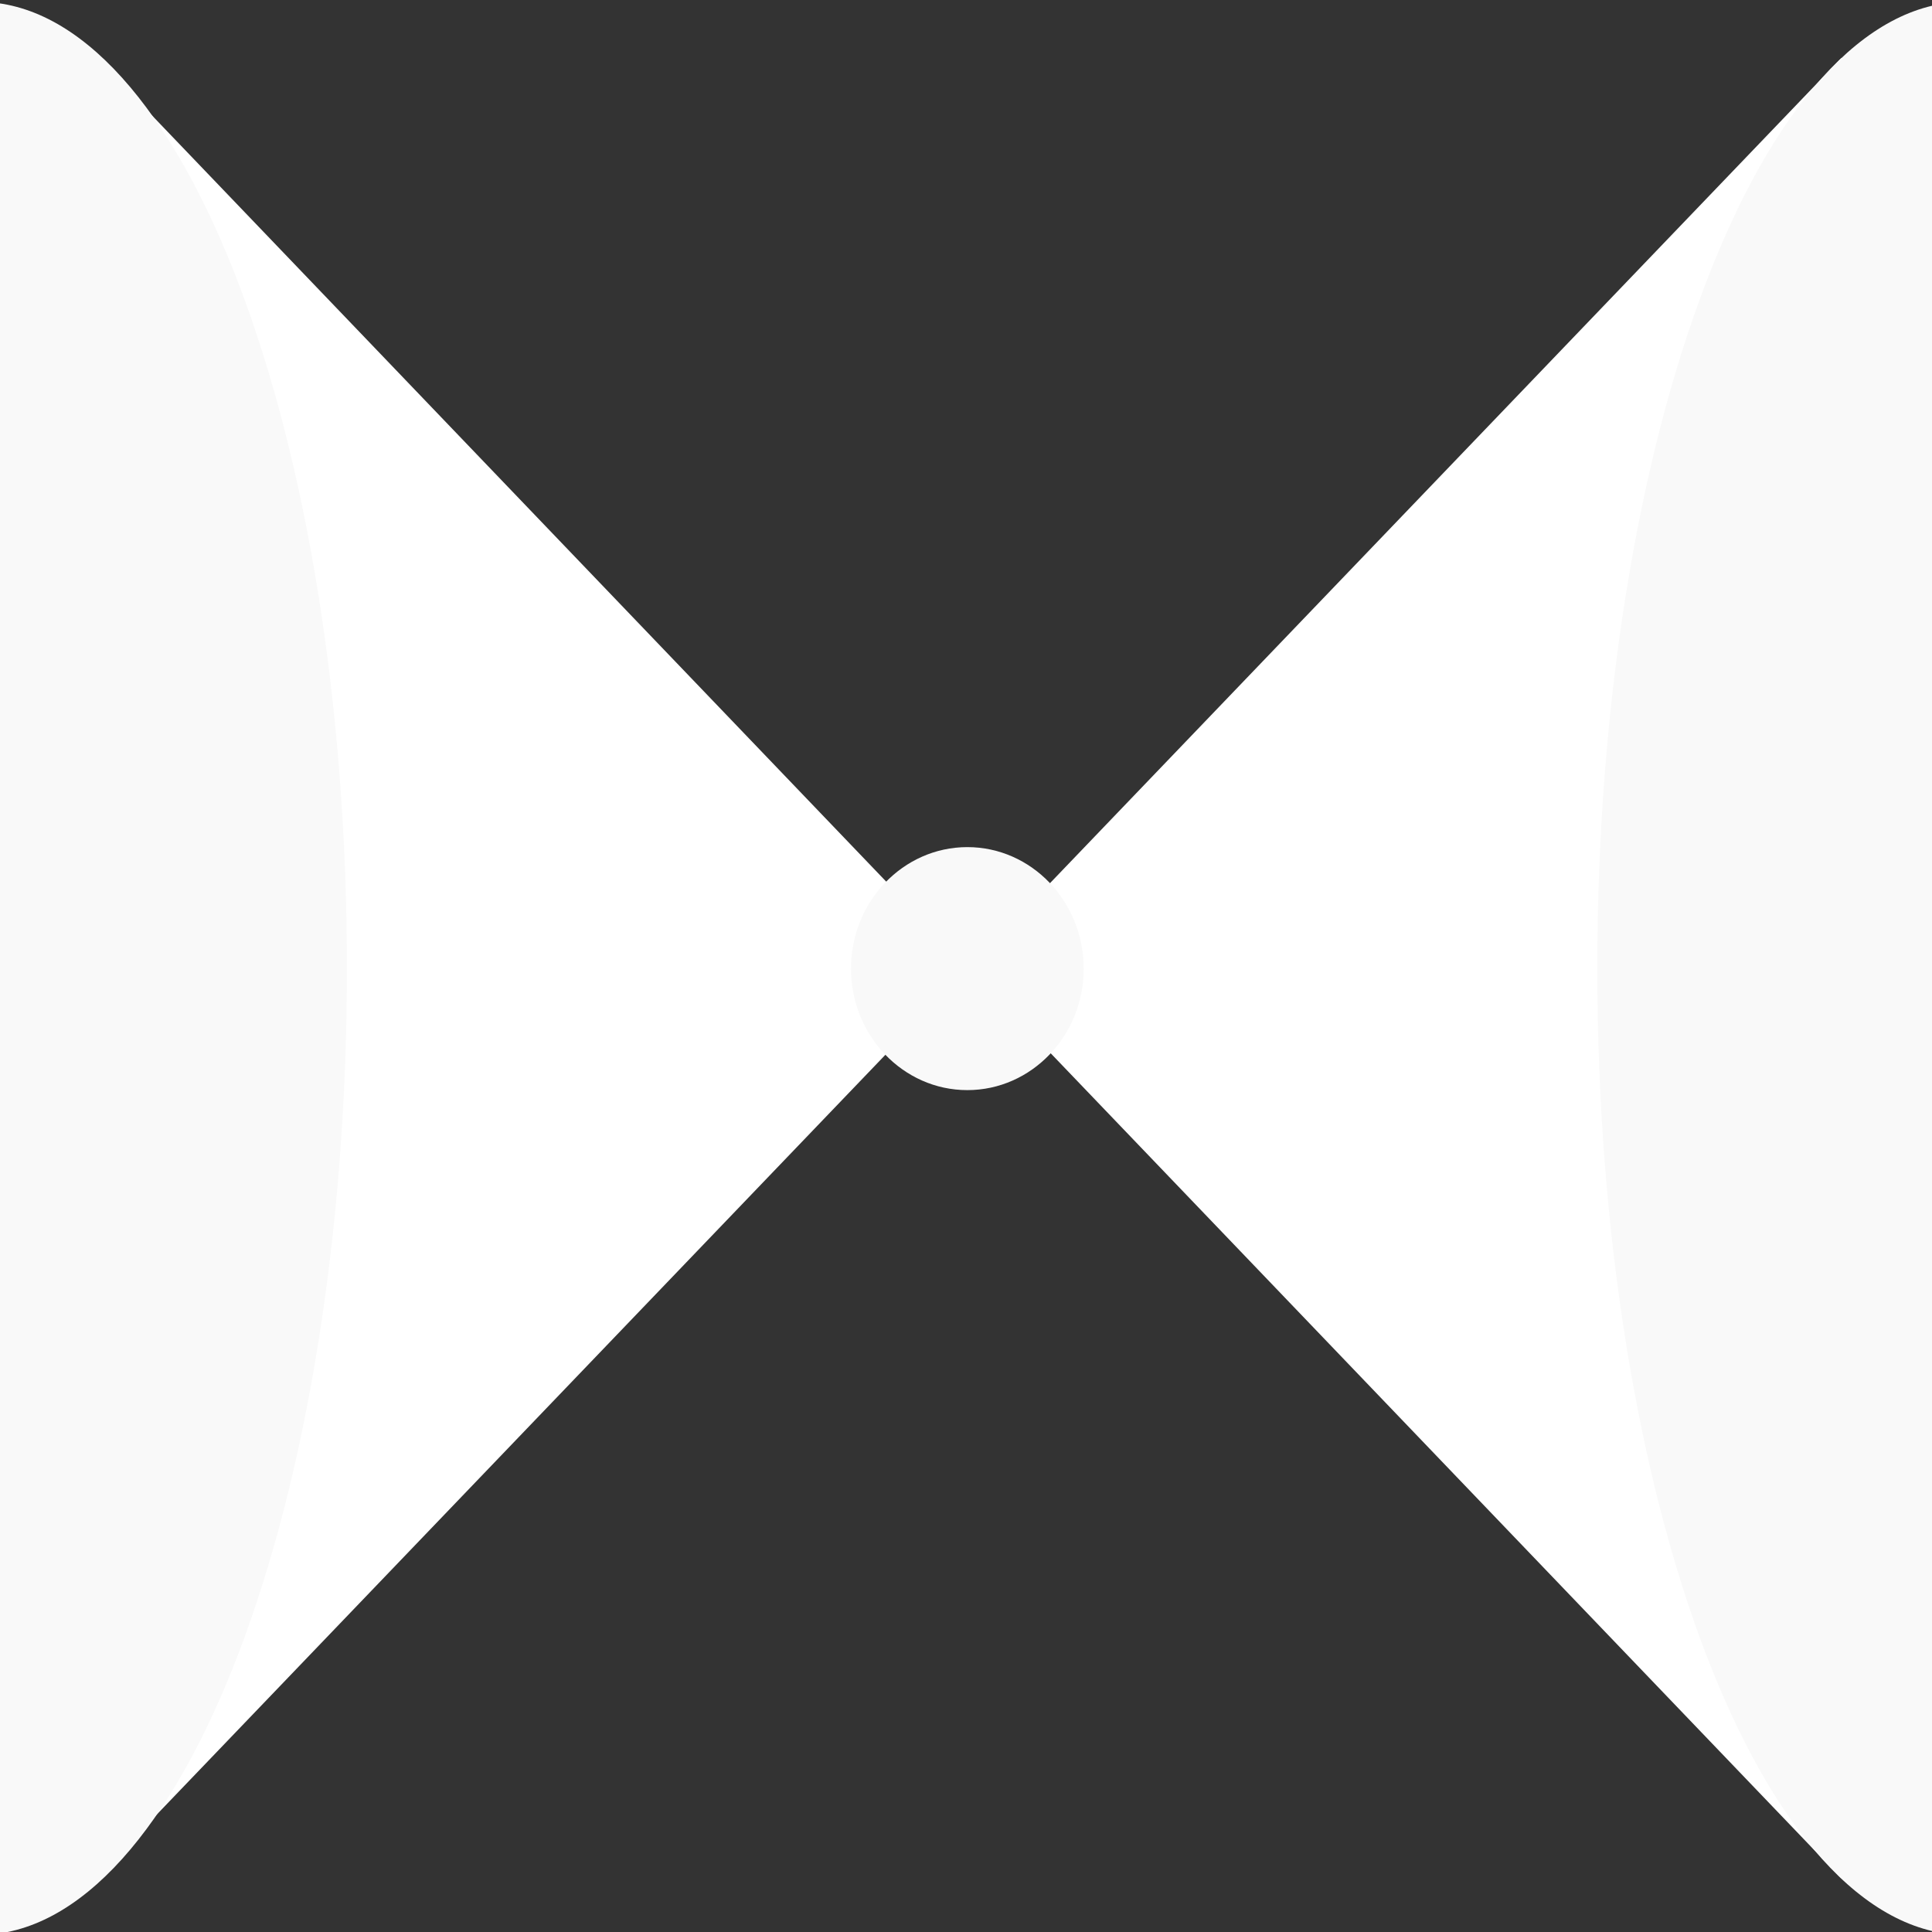 <?xml version="1.0" encoding="UTF-8" standalone="no"?>
<!-- Created with Inkscape (http://www.inkscape.org/) -->

<svg
   xmlns:dc="http://purl.org/dc/elements/1.1/"
   xmlns:cc="http://creativecommons.org/ns#"
   xmlns:rdf="http://www.w3.org/1999/02/22-rdf-syntax-ns#"
   xmlns:svg="http://www.w3.org/2000/svg"
   xmlns="http://www.w3.org/2000/svg"
   xmlns:xlink="http://www.w3.org/1999/xlink"
   xmlns:sodipodi="http://sodipodi.sourceforge.net/DTD/sodipodi-0.dtd"
   xmlns:inkscape="http://www.inkscape.org/namespaces/inkscape"
   width="200"
   height="200"
   id="svg2"
   version="1.1"
   inkscape:version="0.48.1 r9760"
   sodipodi:docname="tile_termOp.svg"
   inkscape:export-filename="/home/jojo/workspace/ScienceGadgets/war/images/tile_termOp.png"
   inkscape:export-xdpi="90"
   inkscape:export-ydpi="90">
  <rect width="100%" height="100%" fill="#333333" stroke="none"/>
  <defs
     id="defs4">
    <linearGradient
       id="linearGradient3853">
      <stop
         id="stop3855"
         offset="0"
         style="stop-color:#ffffff;stop-opacity:0;" />
      <stop
         style="stop-color:#cccccc;stop-opacity:1"
         offset="0.5"
         id="stop3857" />
      <stop
         id="stop3859"
         offset="1"
         style="stop-color:#ffffff;stop-opacity:0;" />
    </linearGradient>
    <linearGradient
       id="linearGradient3805">
      <stop
         style="stop-color:#ffffff;stop-opacity:0;"
         offset="0"
         id="stop3807" />
      <stop
         id="stop3813"
         offset="0.5"
         style="stop-color:#ffffff;stop-opacity:1;" />
      <stop
         style="stop-color:#ffffff;stop-opacity:0;"
         offset="1"
         id="stop3809" />
    </linearGradient>
    <linearGradient
       id="linearGradient3793">
      <stop
         id="stop3803"
         offset="0"
         style="stop-color:#ffffff;stop-opacity:0;" />
      <stop
         style="stop-color:#ffffff;stop-opacity:0;"
         offset="1"
         id="stop3797" />
    </linearGradient>
    <linearGradient
       id="linearGradient3781">
      <stop
         style="stop-color:#b3b3b3;stop-opacity:1;"
         offset="0"
         id="stop3783" />
      <stop
         style="stop-color:#d1000a;stop-opacity:0;"
         offset="1"
         id="stop3785" />
    </linearGradient>
    <linearGradient
       id="linearGradient3763">
      <stop
         id="stop3771"
         offset="0"
         style="stop-color:#b70000;stop-opacity:0.498;" />
      <stop
         style="stop-color:#5b0000;stop-opacity:0.247;"
         offset="0.5"
         id="stop3789" />
      <stop
         style="stop-color:#000000;stop-opacity:0;"
         offset="1"
         id="stop3767" />
    </linearGradient>
    <linearGradient
       inkscape:collect="always"
       xlink:href="#linearGradient3853-0"
       id="linearGradient3811-6"
       x1="-0.568"
       y1="1051.824"
       x2="-0.602"
       y2="1041.881"
       gradientUnits="userSpaceOnUse"
       gradientTransform="translate(0.631,0.478)" />
    <linearGradient
       id="linearGradient3853-0">
      <stop
         id="stop3855-1"
         offset="0"
         style="stop-color:#ffffff;stop-opacity:0;" />
      <stop
         style="stop-color:#cccccc;stop-opacity:1"
         offset="0.5"
         id="stop3857-5" />
      <stop
         id="stop3859-6"
         offset="1"
         style="stop-color:#ffffff;stop-opacity:0;" />
    </linearGradient>
  </defs>
  <sodipodi:namedview
     id="base"
     pagecolor="#ffffff"
     bordercolor="#666666"
     borderopacity="1.0"
     inkscape:pageopacity="0.0"
     inkscape:pageshadow="2"
     inkscape:zoom="2"
     inkscape:cx="86.73656"
     inkscape:cy="78.922757"
     inkscape:document-units="px"
     inkscape:current-layer="layer1"
     showgrid="false"
     units="px"
     inkscape:window-width="1360"
     inkscape:window-height="743"
     inkscape:window-x="0"
     inkscape:window-y="768"
     inkscape:window-maximized="1" />
  <g
     inkscape:label="Layer 1"
     inkscape:groupmode="layer"
     id="layer1"
     transform="translate(0,-852.36)">
    <path
       style="fill:#ffffff;fill-opacity:1;stroke:none"
       d="M 9.948,858.274 190.632,1046.822 190.632,858.347 9.948,1046.749 z"
       id="path3979"
       inkscape:connector-curvature="0"
       sodipodi:nodetypes="ccccc" />
    <path
       sodipodi:type="arc"
       style="fill:#f9f9f9;fill-opacity:1;stroke:none"
       id="path3981"
       sodipodi:cx="5.378273"
       sodipodi:cy="4.700645"
       sodipodi:rx="0.66685849"
       sodipodi:ry="0.66685849"
       d="m 6.045,4.701 c 0,0.368 -0.299,0.667 -0.667,0.667 -0.368,0 -0.667,-0.299 -0.667,-0.667 0,-0.368 0.299,-0.667 0.667,-0.667 0.368,0 0.667,0.299 0.667,0.667 z"
       transform="matrix(18.056,0,0,18.857,3.035,863.984)" />
    <path
       sodipodi:type="arc"
       style="fill:#f9f9f9;fill-opacity:1;stroke:none"
       id="path3983"
       sodipodi:cx="11.888233"
       sodipodi:cy="5.0723495"
       sodipodi:rx="1.6351844"
       sodipodi:ry="5.0160389"
       d="m 13.523,5.072 c 0,2.77 -0.732,5.016 -1.635,5.016 -0.903,0 -1.635,-2.246 -1.635,-5.016 0,-2.77 0.732,-5.016 1.635,-5.016 0.903,0 1.635,2.246 1.635,5.016 z"
       transform="matrix(23.302,0,0,19.947,-73.564,851.436)" />
    <path
       sodipodi:type="arc"
       style="fill:#f9f9f9;fill-opacity:1;stroke:none"
       id="path3983-5"
       sodipodi:cx="11.888233"
       sodipodi:cy="5.0723495"
       sodipodi:rx="1.6351844"
       sodipodi:ry="5.0160389"
       d="m 13.523,5.072 c 0,2.77 -0.732,5.016 -1.635,5.016 -0.903,0 -1.635,-2.246 -1.635,-5.016 0,-2.77 0.732,-5.016 1.635,-5.016 0.903,0 1.635,2.246 1.635,5.016 z"
       transform="matrix(23.302,0,0,19.947,-279.2,851.435)" />
  </g>
</svg>
